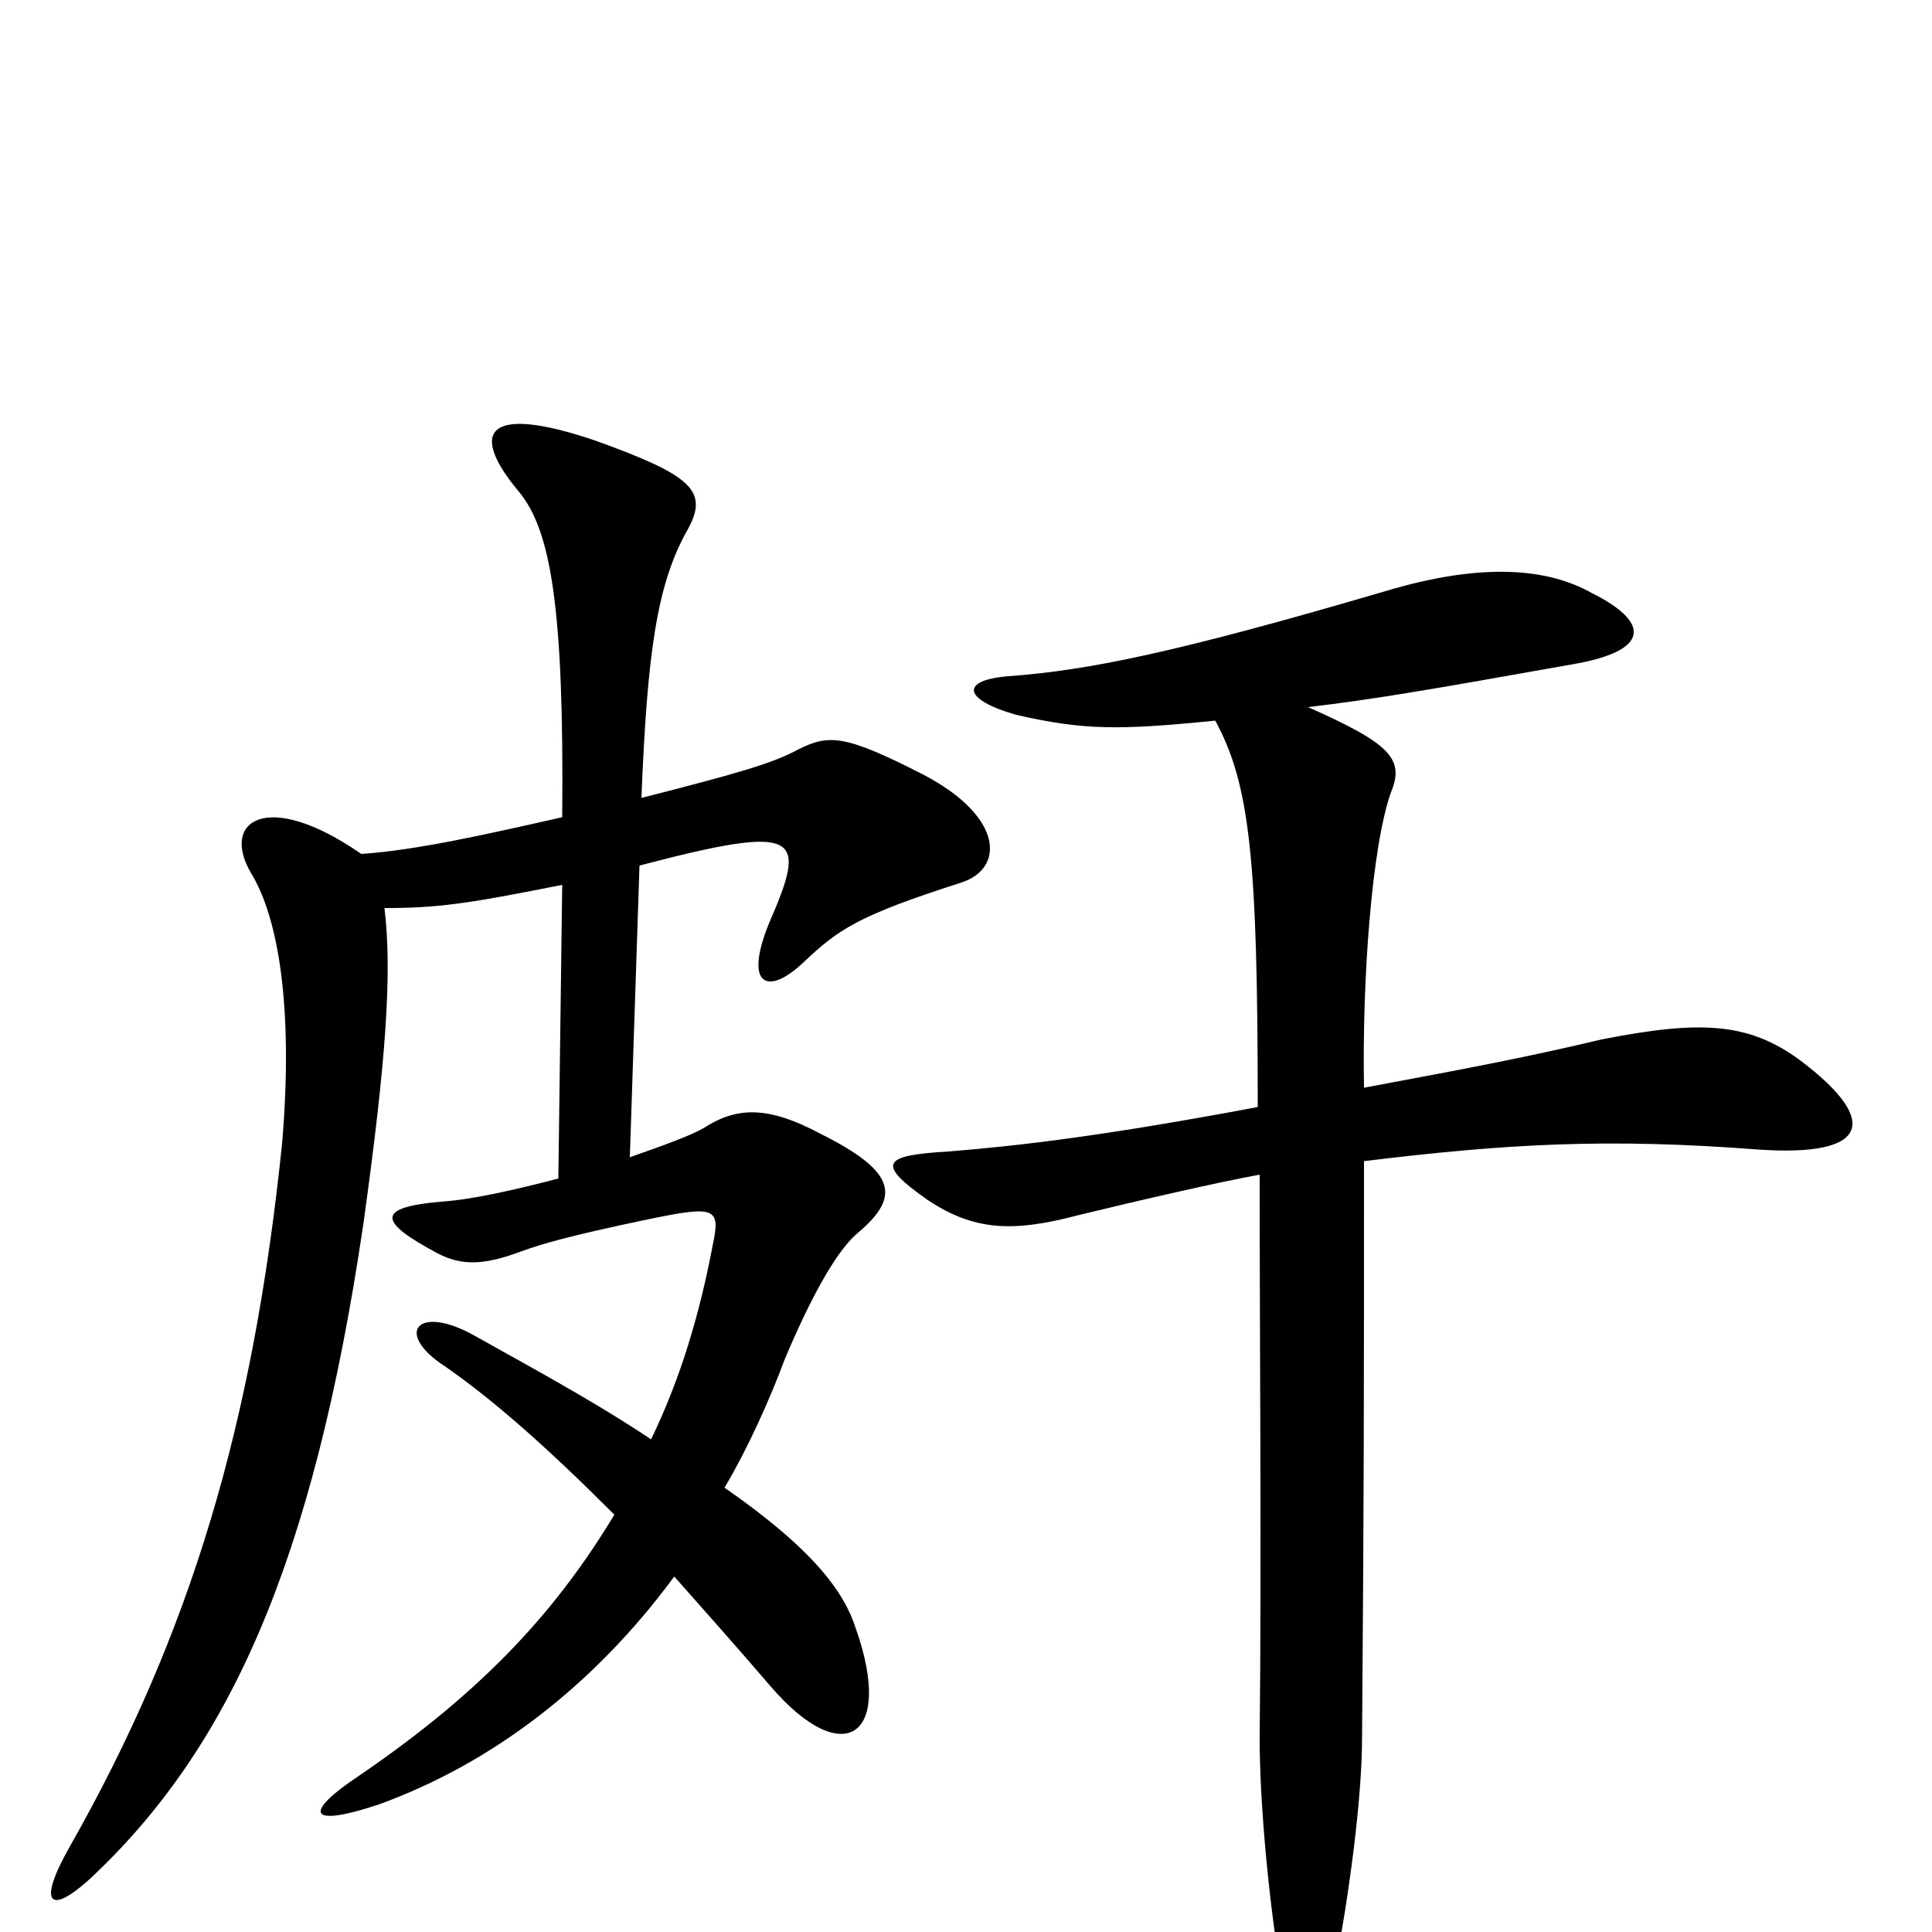 <svg xmlns="http://www.w3.org/2000/svg" viewBox="0 -1000 1000 1000">
	<path fill="#000000" d="M651 -427C571 -412 528 -407 491 -404C457 -402 453 -398 480 -379C504 -363 524 -362 558 -371C591 -379 630 -388 652 -392C652 -296 653 -198 652 -100C652 -66 657 -12 664 27C670 59 683 58 691 19C698 -18 705 -68 705 -101C706 -224 706 -284 706 -399C780 -408 832 -411 910 -405C968 -401 973 -420 932 -451C905 -471 880 -472 829 -462C791 -453 765 -448 706 -437C705 -493 710 -562 720 -590C727 -607 720 -615 677 -634C711 -638 740 -643 813 -656C855 -663 854 -678 824 -693C801 -706 767 -709 717 -694C608 -662 563 -653 522 -650C497 -648 498 -638 526 -630C561 -622 579 -622 629 -627C647 -594 651 -555 651 -427ZM187 -558C138 -592 114 -575 130 -548C144 -525 152 -479 146 -408C131 -263 99 -155 36 -44C19 -14 26 -9 46 -27C118 -94 162 -190 188 -366C200 -452 203 -497 199 -530C226 -530 241 -532 291 -542L289 -390C266 -384 244 -379 228 -378C195 -375 195 -368 227 -351C239 -345 250 -345 269 -352C280 -356 293 -360 336 -369C370 -376 373 -375 369 -356C362 -319 352 -286 337 -255C313 -271 290 -284 245 -309C216 -325 204 -310 230 -293C256 -275 284 -250 318 -216C289 -168 252 -126 186 -81C156 -61 160 -54 196 -66C254 -87 307 -127 349 -184C364 -167 381 -148 399 -127C436 -84 463 -100 443 -157C437 -176 421 -198 375 -230C387 -250 399 -277 406 -296C419 -327 432 -351 443 -361C466 -380 465 -393 425 -413C397 -428 381 -427 364 -416C357 -412 343 -407 326 -401L331 -552C415 -574 418 -568 398 -522C385 -490 397 -484 416 -502C434 -519 444 -526 497 -543C520 -550 520 -577 478 -599C437 -620 429 -620 413 -612C400 -605 383 -600 332 -587C335 -662 340 -698 356 -726C367 -746 358 -754 308 -772C252 -791 242 -777 269 -745C285 -725 292 -686 291 -577C251 -568 216 -560 187 -558Z"/>
</svg>